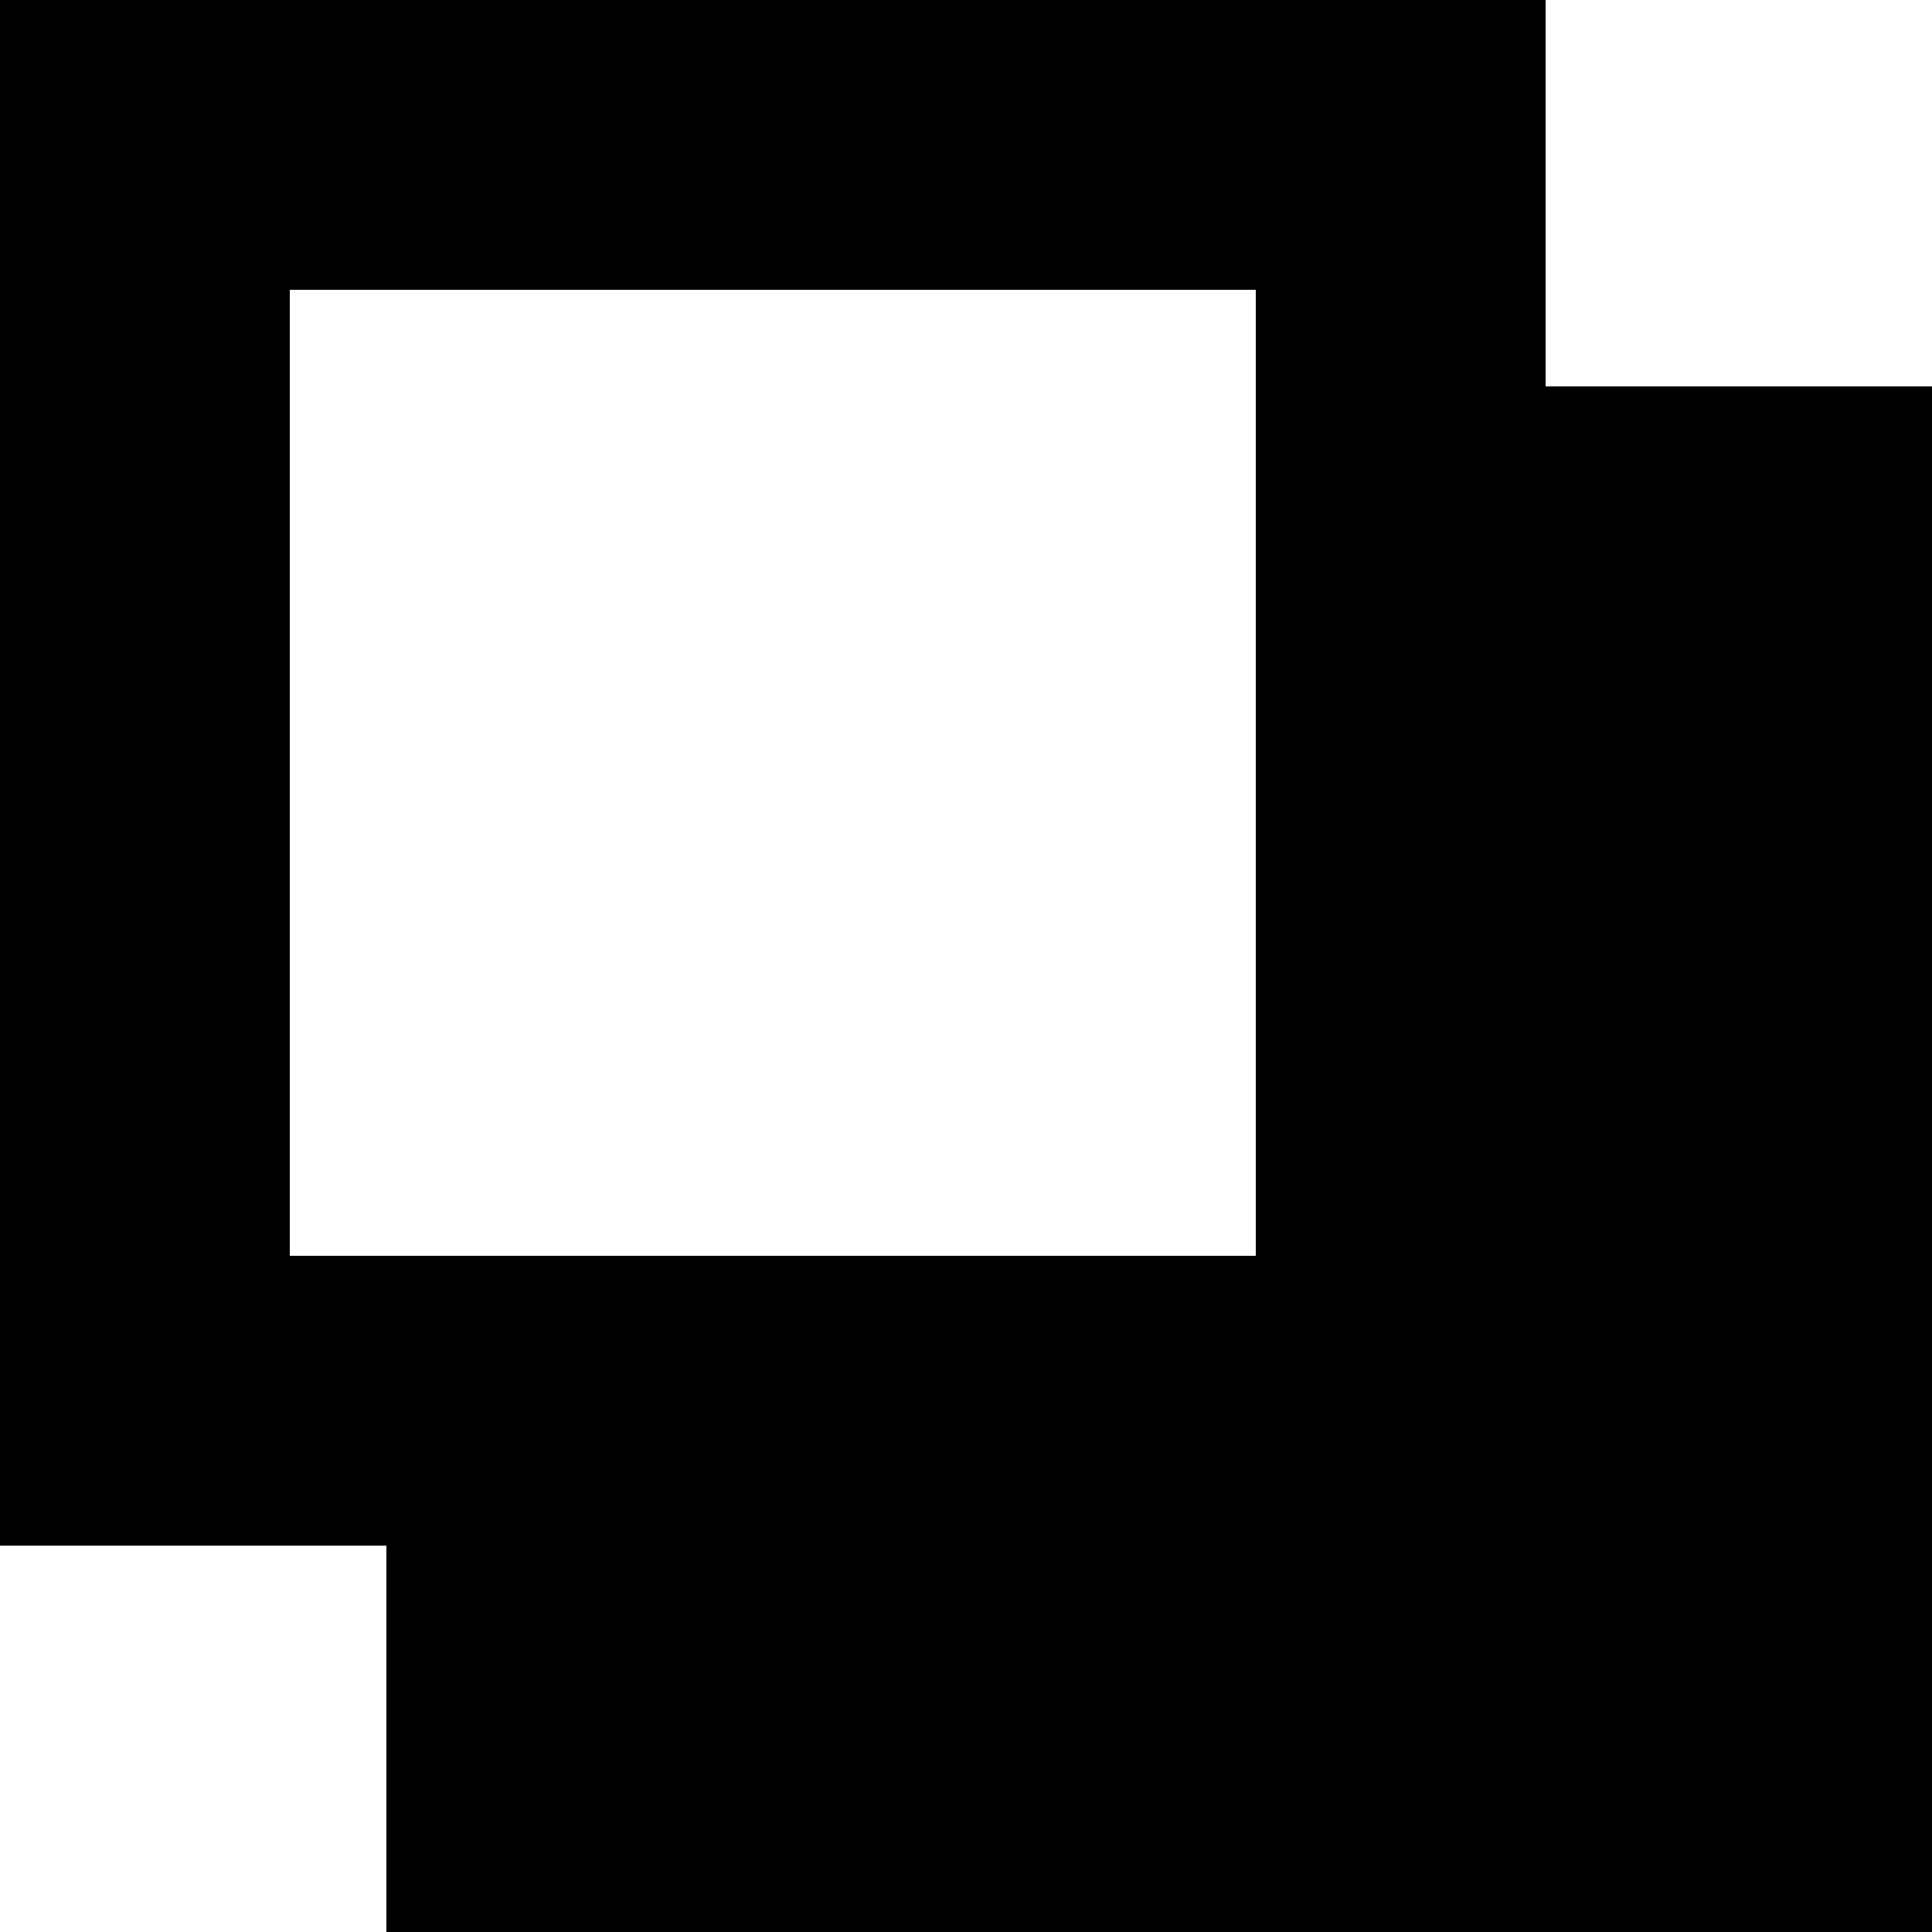 <svg xmlns="http://www.w3.org/2000/svg" viewBox="0 0 20 20">
  <path d="M13,4 H20 V20 H4 V13 H13 Z" />
  <path d="M0,0 H16 V16 H0 V0 Z M3,3 H13 V13 H3 Z" fill-rule="evenodd" clip-rule="evenodd" />
</svg>
